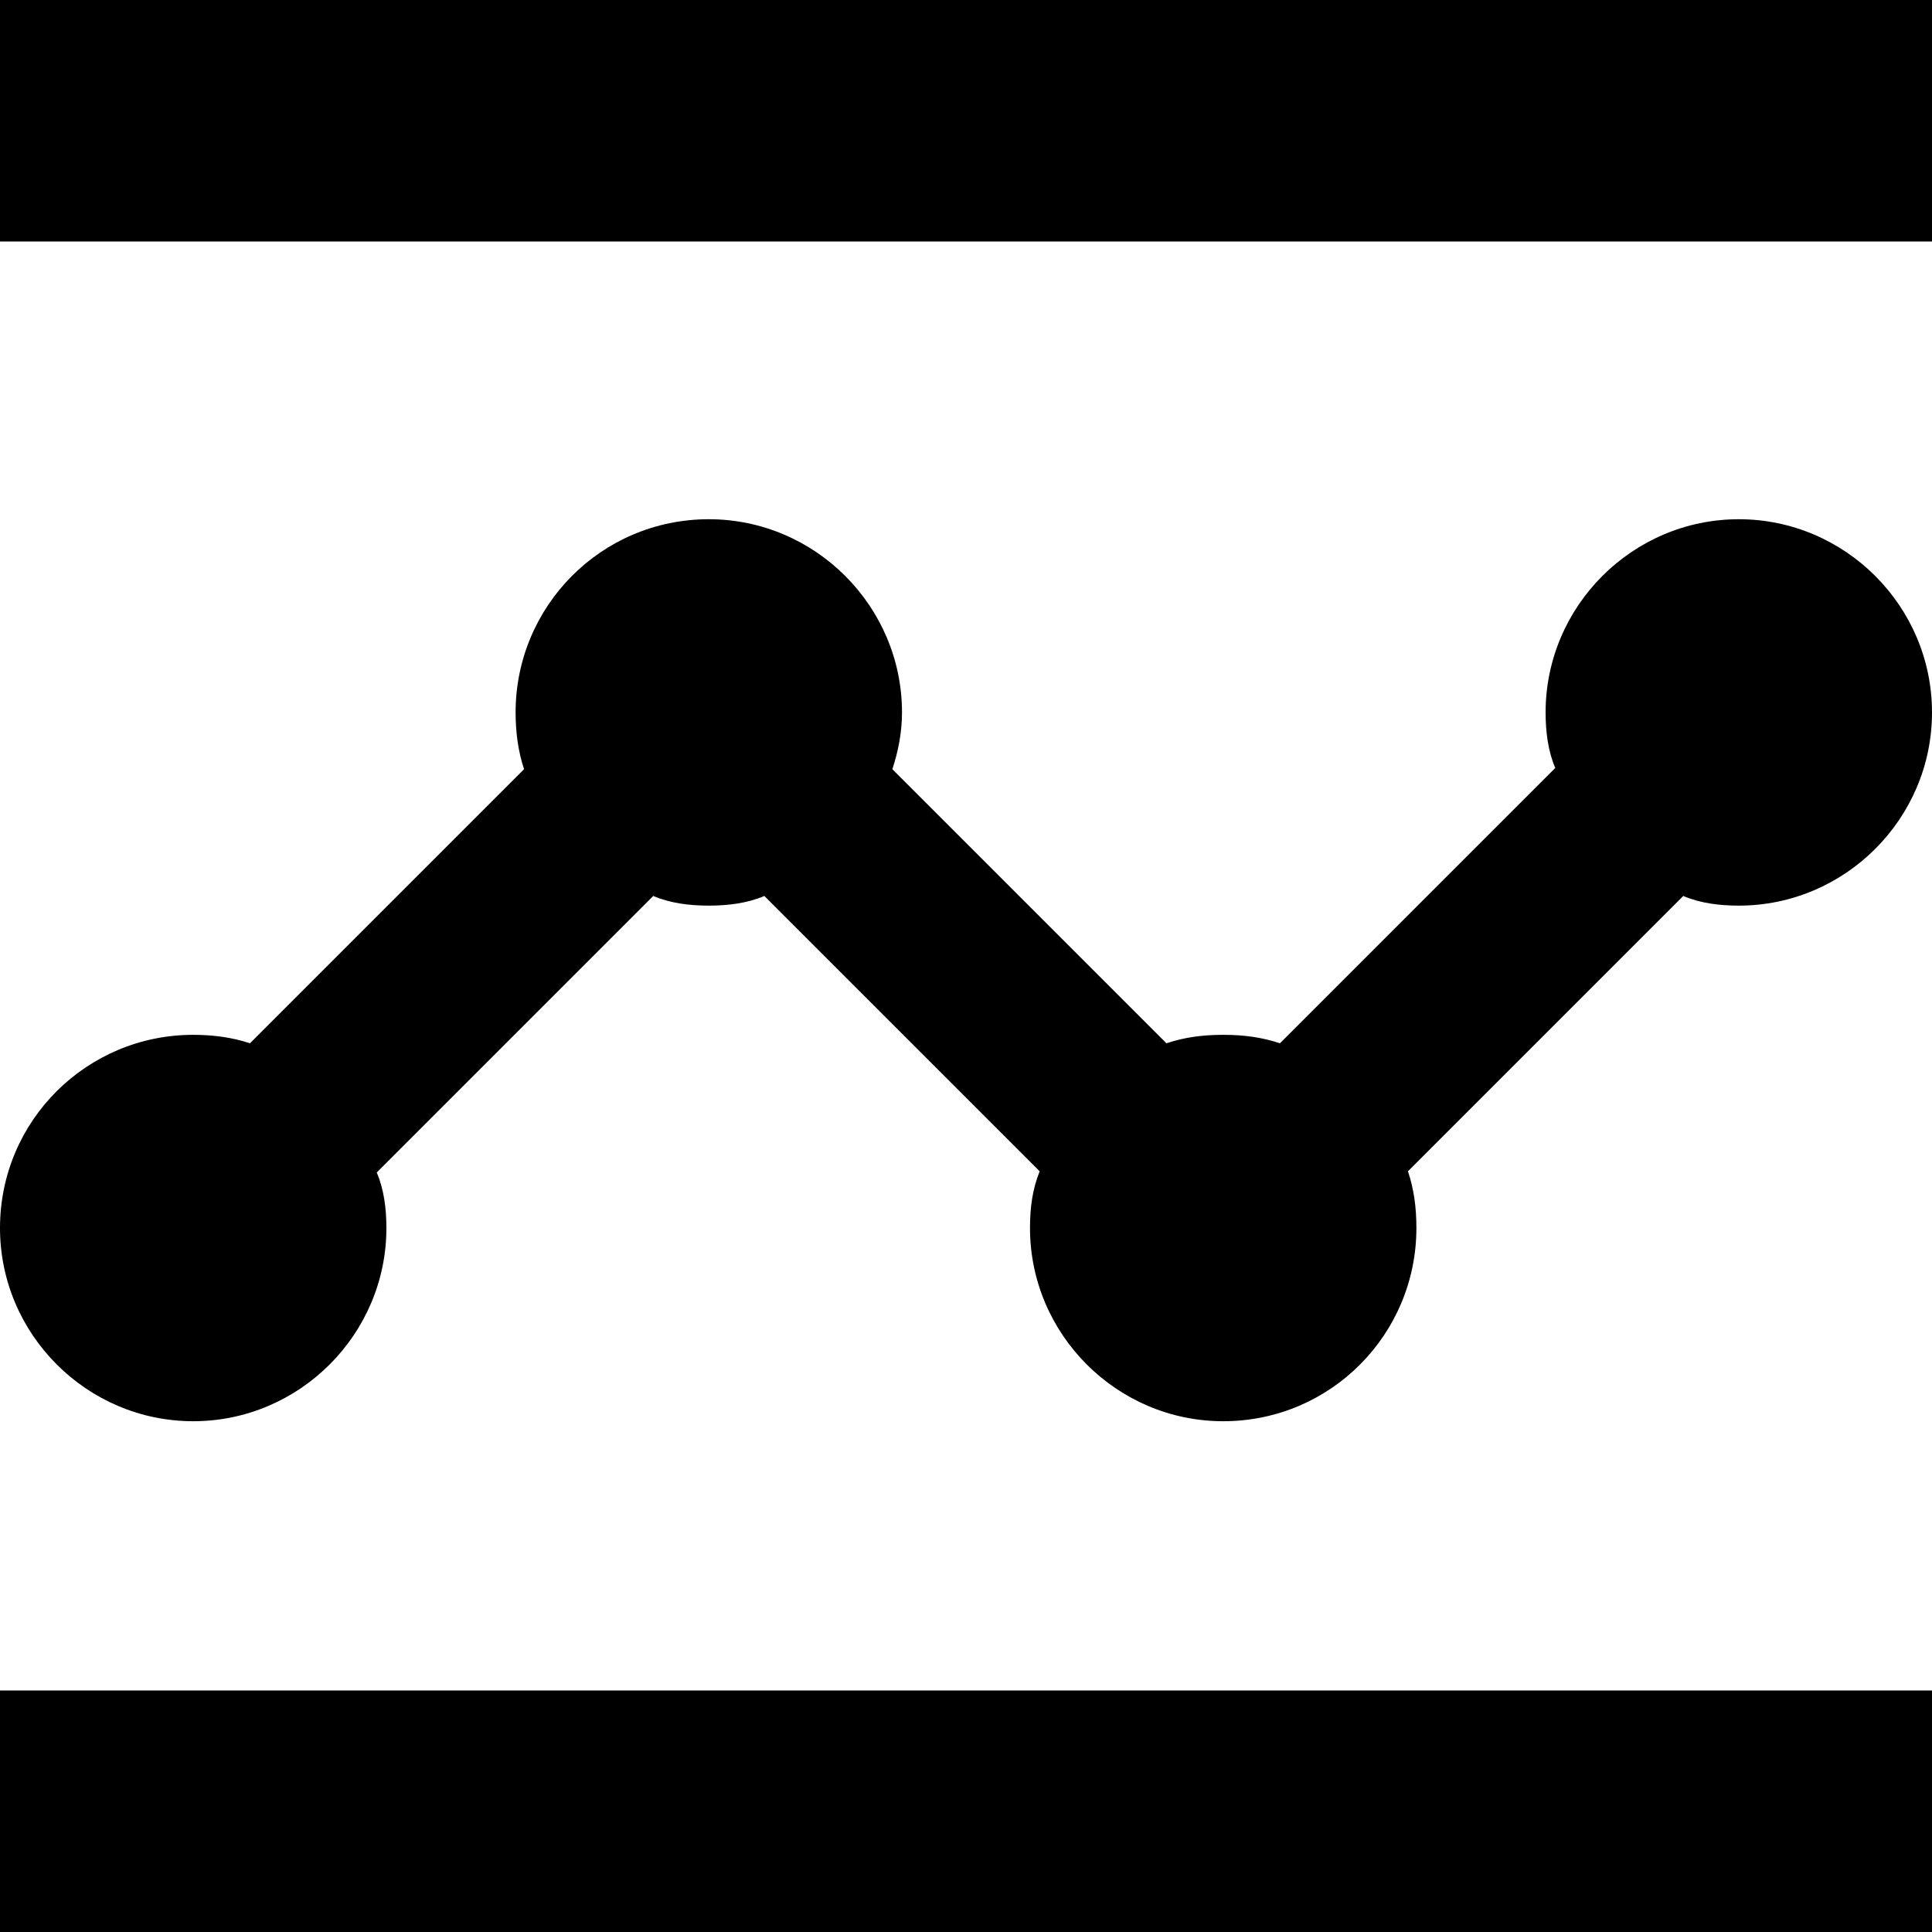 <?xml version="1.0" encoding="utf-8"?>
<!-- Generator: Adobe Illustrator 23.0.3, SVG Export Plug-In . SVG Version: 6.00 Build 0)  -->
<svg version="1.1" id="Layer_1" xmlns="http://www.w3.org/2000/svg" xmlns:xlink="http://www.w3.org/1999/xlink" x="0px" y="0px"
	 width="16px" height="16px" viewBox="0 0 16 16" style="enable-background:new 0 0 16 16;" xml:space="preserve">
<g>
	<g>
		<path d="M16,5.9c0,0.88-0.72,1.6-1.6,1.6c-0.16,0-0.32-0.02-0.46-0.08L11.66,9.7c0.05,0.15,0.07,0.3,0.07,0.47
			c0,0.88-0.71,1.6-1.6,1.6c-0.88,0-1.6-0.72-1.6-1.6c0-0.17,0.02-0.32,0.08-0.47L6.33,7.42C6.19,7.48,6.03,7.5,5.87,7.5
			c-0.16,0-0.32-0.02-0.46-0.08L3.12,9.71c0.06,0.14,0.08,0.3,0.08,0.46c0,0.88-0.72,1.6-1.6,1.6S0,11.05,0,10.17
			c0-0.89,0.72-1.6,1.6-1.6c0.16,0,0.32,0.02,0.47,0.07l2.27-2.27C4.29,6.22,4.27,6.06,4.27,5.9c0-0.88,0.71-1.6,1.6-1.6
			c0.88,0,1.6,0.72,1.6,1.6c0,0.16-0.03,0.32-0.08,0.47l2.27,2.27c0.15-0.05,0.3-0.07,0.47-0.07s0.32,0.02,0.47,0.07l2.28-2.28
			c-0.06-0.14-0.08-0.3-0.08-0.46c0-0.88,0.72-1.6,1.6-1.6S16,5.02,16,5.9z"/>
	</g>
</g>
<g>
	<rect y="14" width="16" height="2"/>
</g>
<g>
	<rect width="16" height="2"/>
</g>
</svg>
